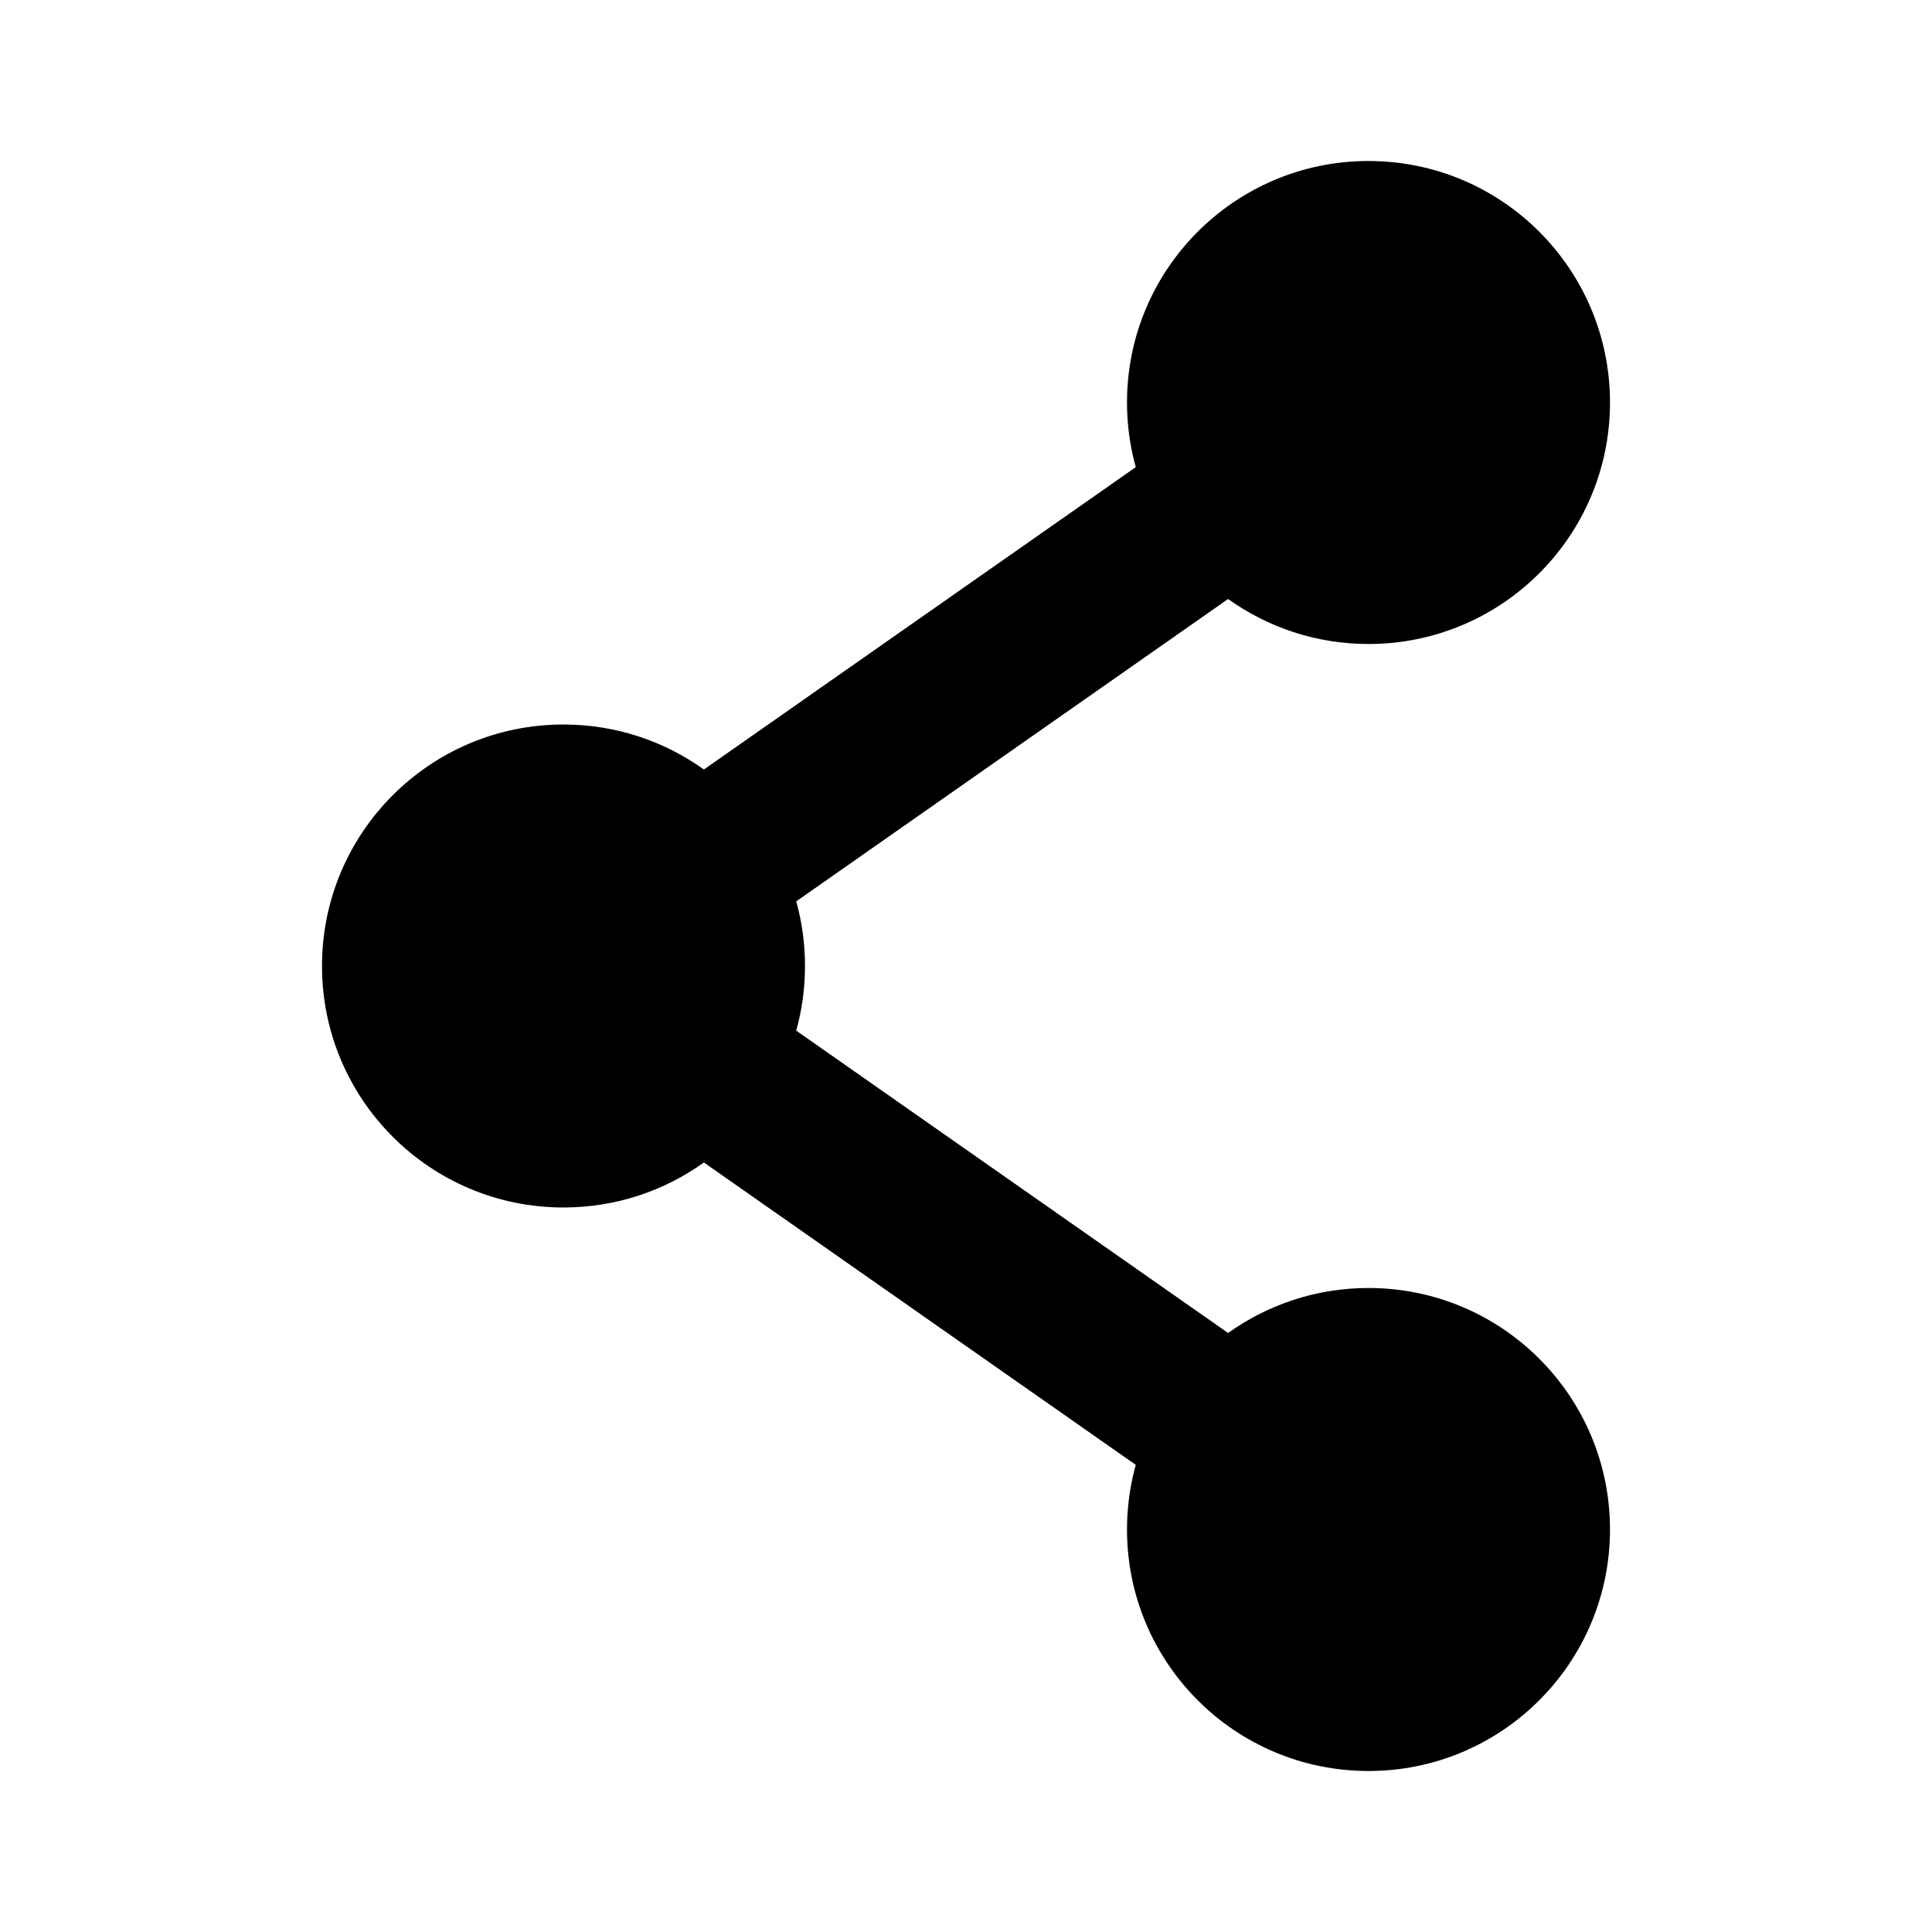 <svg width="24" height="24" viewBox="0 0 24 24" fill="none" xmlns="http://www.w3.org/2000/svg">
<path fill-rule="evenodd" clip-rule="evenodd" d="M17 8C18.657 8 20 6.657 20 5C20 3.343 18.657 2 17 2C15.343 2 14 3.343 14 5C14 5.278 14.038 5.548 14.109 5.803L8.744 9.559C8.252 9.207 7.65 9 7 9C5.343 9 4 10.343 4 12C4 13.657 5.343 15 7 15C7.65 15 8.252 14.793 8.744 14.441L14.109 18.197C14.038 18.452 14 18.722 14 19C14 20.657 15.343 22 17 22C18.657 22 20 20.657 20 19C20 17.343 18.657 16 17 16C16.35 16 15.748 16.207 15.256 16.559L9.891 12.803C9.962 12.548 10 12.278 10 12C10 11.722 9.962 11.452 9.891 11.197L15.256 7.441C15.748 7.793 16.35 8 17 8Z" fill="black"/>
</svg>
